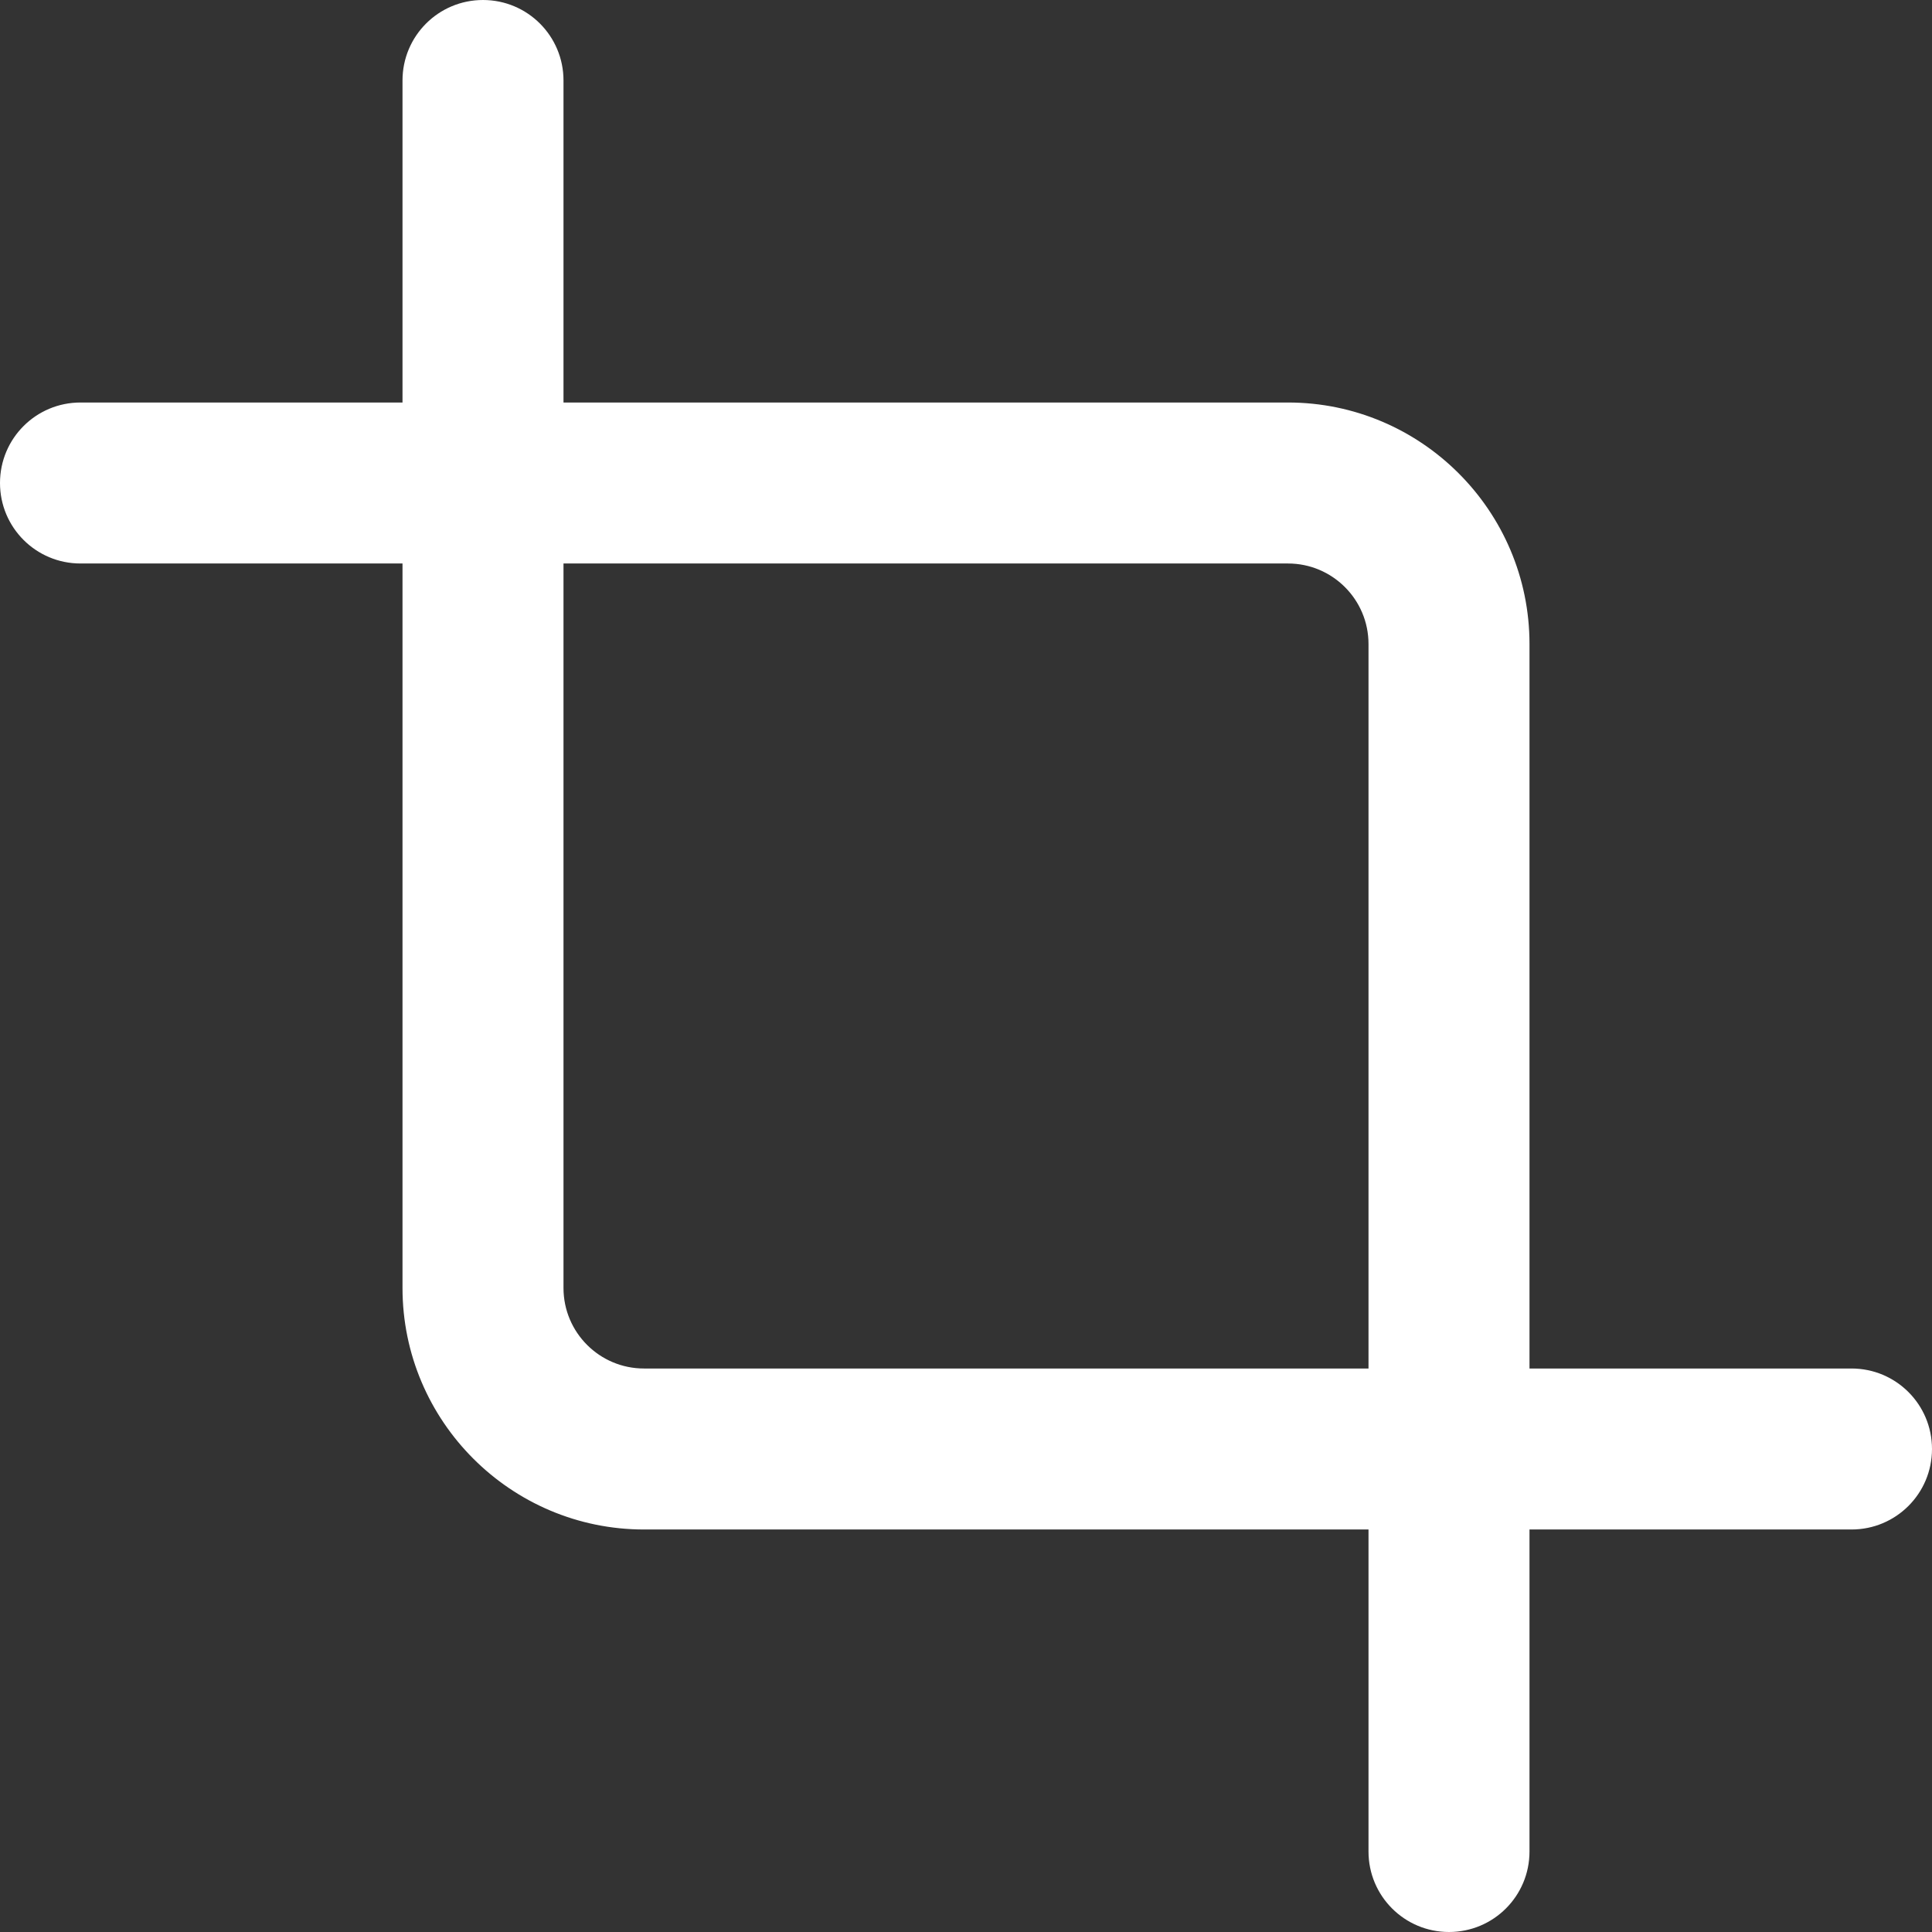 <svg height="512pt" viewBox="0 0 512 512" fill="#fff" width="512pt" xmlns="http://www.w3.org/2000/svg"><rect x="0" y="0" width="512" height="512" fill="#333333" stroke="none"/><path d="m490.668 362.668h-85.336v-192c0-35.285-28.715-64-64-64h-192v-85.336c0-11.797-9.535-21.332-21.332-21.332s-21.332 9.535-21.332 21.332v85.336h-85.336c-11.797 0-21.332 9.535-21.332 21.332s9.535 21.332 21.332 21.332h85.336v192c0 35.285 28.715 64 64 64h192v85.336c0 11.797 9.535 21.332 21.332 21.332s21.332-9.535 21.332-21.332v-85.336h85.336c11.797 0 21.332-9.535 21.332-21.332s-9.535-21.332-21.332-21.332zm-320 0c-11.777 0-21.336-9.559-21.336-21.336v-192h192c11.777 0 21.336 9.559 21.336 21.336v192zm0 0"/></svg>